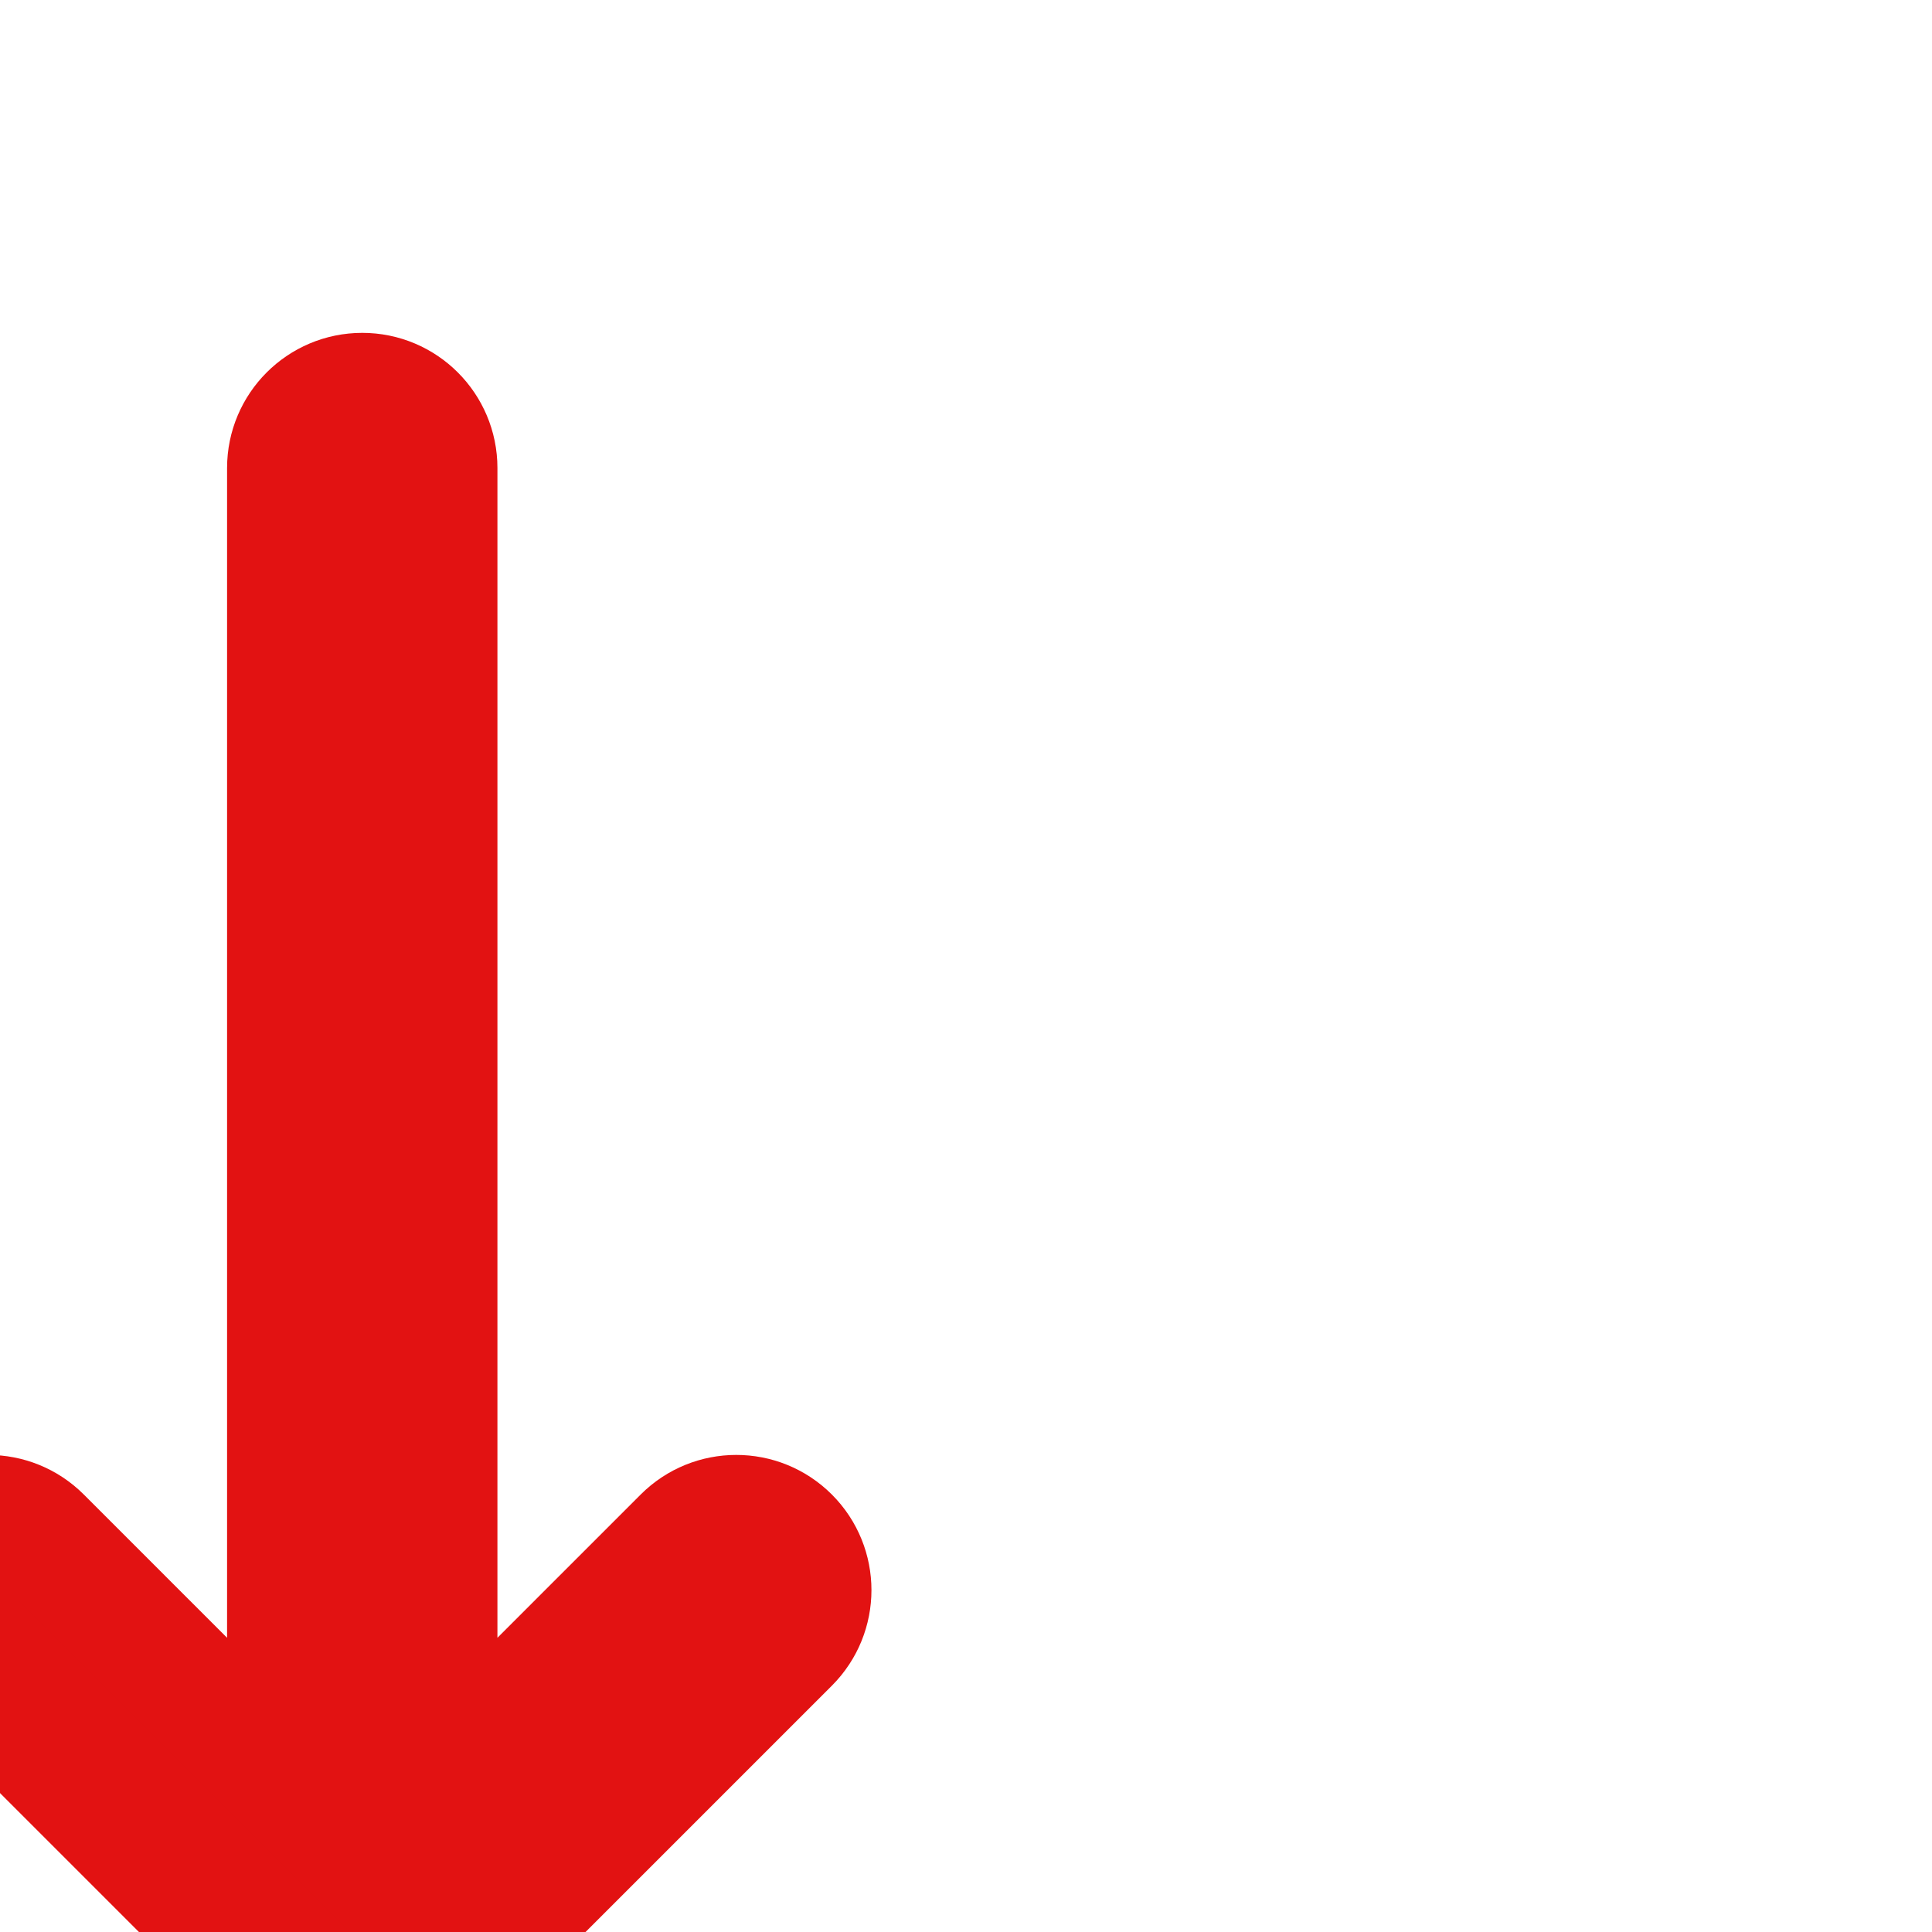 <!DOCTYPE svg PUBLIC "-//W3C//DTD SVG 1.1//EN" "http://www.w3.org/Graphics/SVG/1.1/DTD/svg11.dtd">
<!-- Uploaded to: SVG Repo, www.svgrepo.com, Transformed by: SVG Repo Mixer Tools -->
<svg fill="#e21212" height="125px" width="125px" version="1.1" id="Layer_1" xmlns="http://www.w3.org/2000/svg" xmlns:xlink="http://www.w3.org/1999/xlink" viewBox="-72.64 -72.64 387.41 387.41" xml:space="preserve" transform="rotate(45)matrix(1, 0, 0, 1, 0, 0)" stroke="#e21212" stroke-width="24.213">
<g id="SVGRepo_bgCarrier" stroke-width="0"/>
<g id="SVGRepo_tracerCarrier" stroke-linecap="round" stroke-linejoin="round"/>
<g id="SVGRepo_iconCarrier"> <path id="XMLID_24_" d="M190.919,212.133h-69.853c-8.284,0-15,6.716-15,15s6.716,15,15,15h106.065c8.284,0,15-6.716,15-15V121.066 c0-8.284-6.716-15-15-15s-15,6.716-15,15v69.854L25.607,4.394c-5.858-5.858-15.356-5.858-21.213,0 c-5.858,5.858-5.858,15.356,0,21.213L190.919,212.133z"/> </g>
</svg>